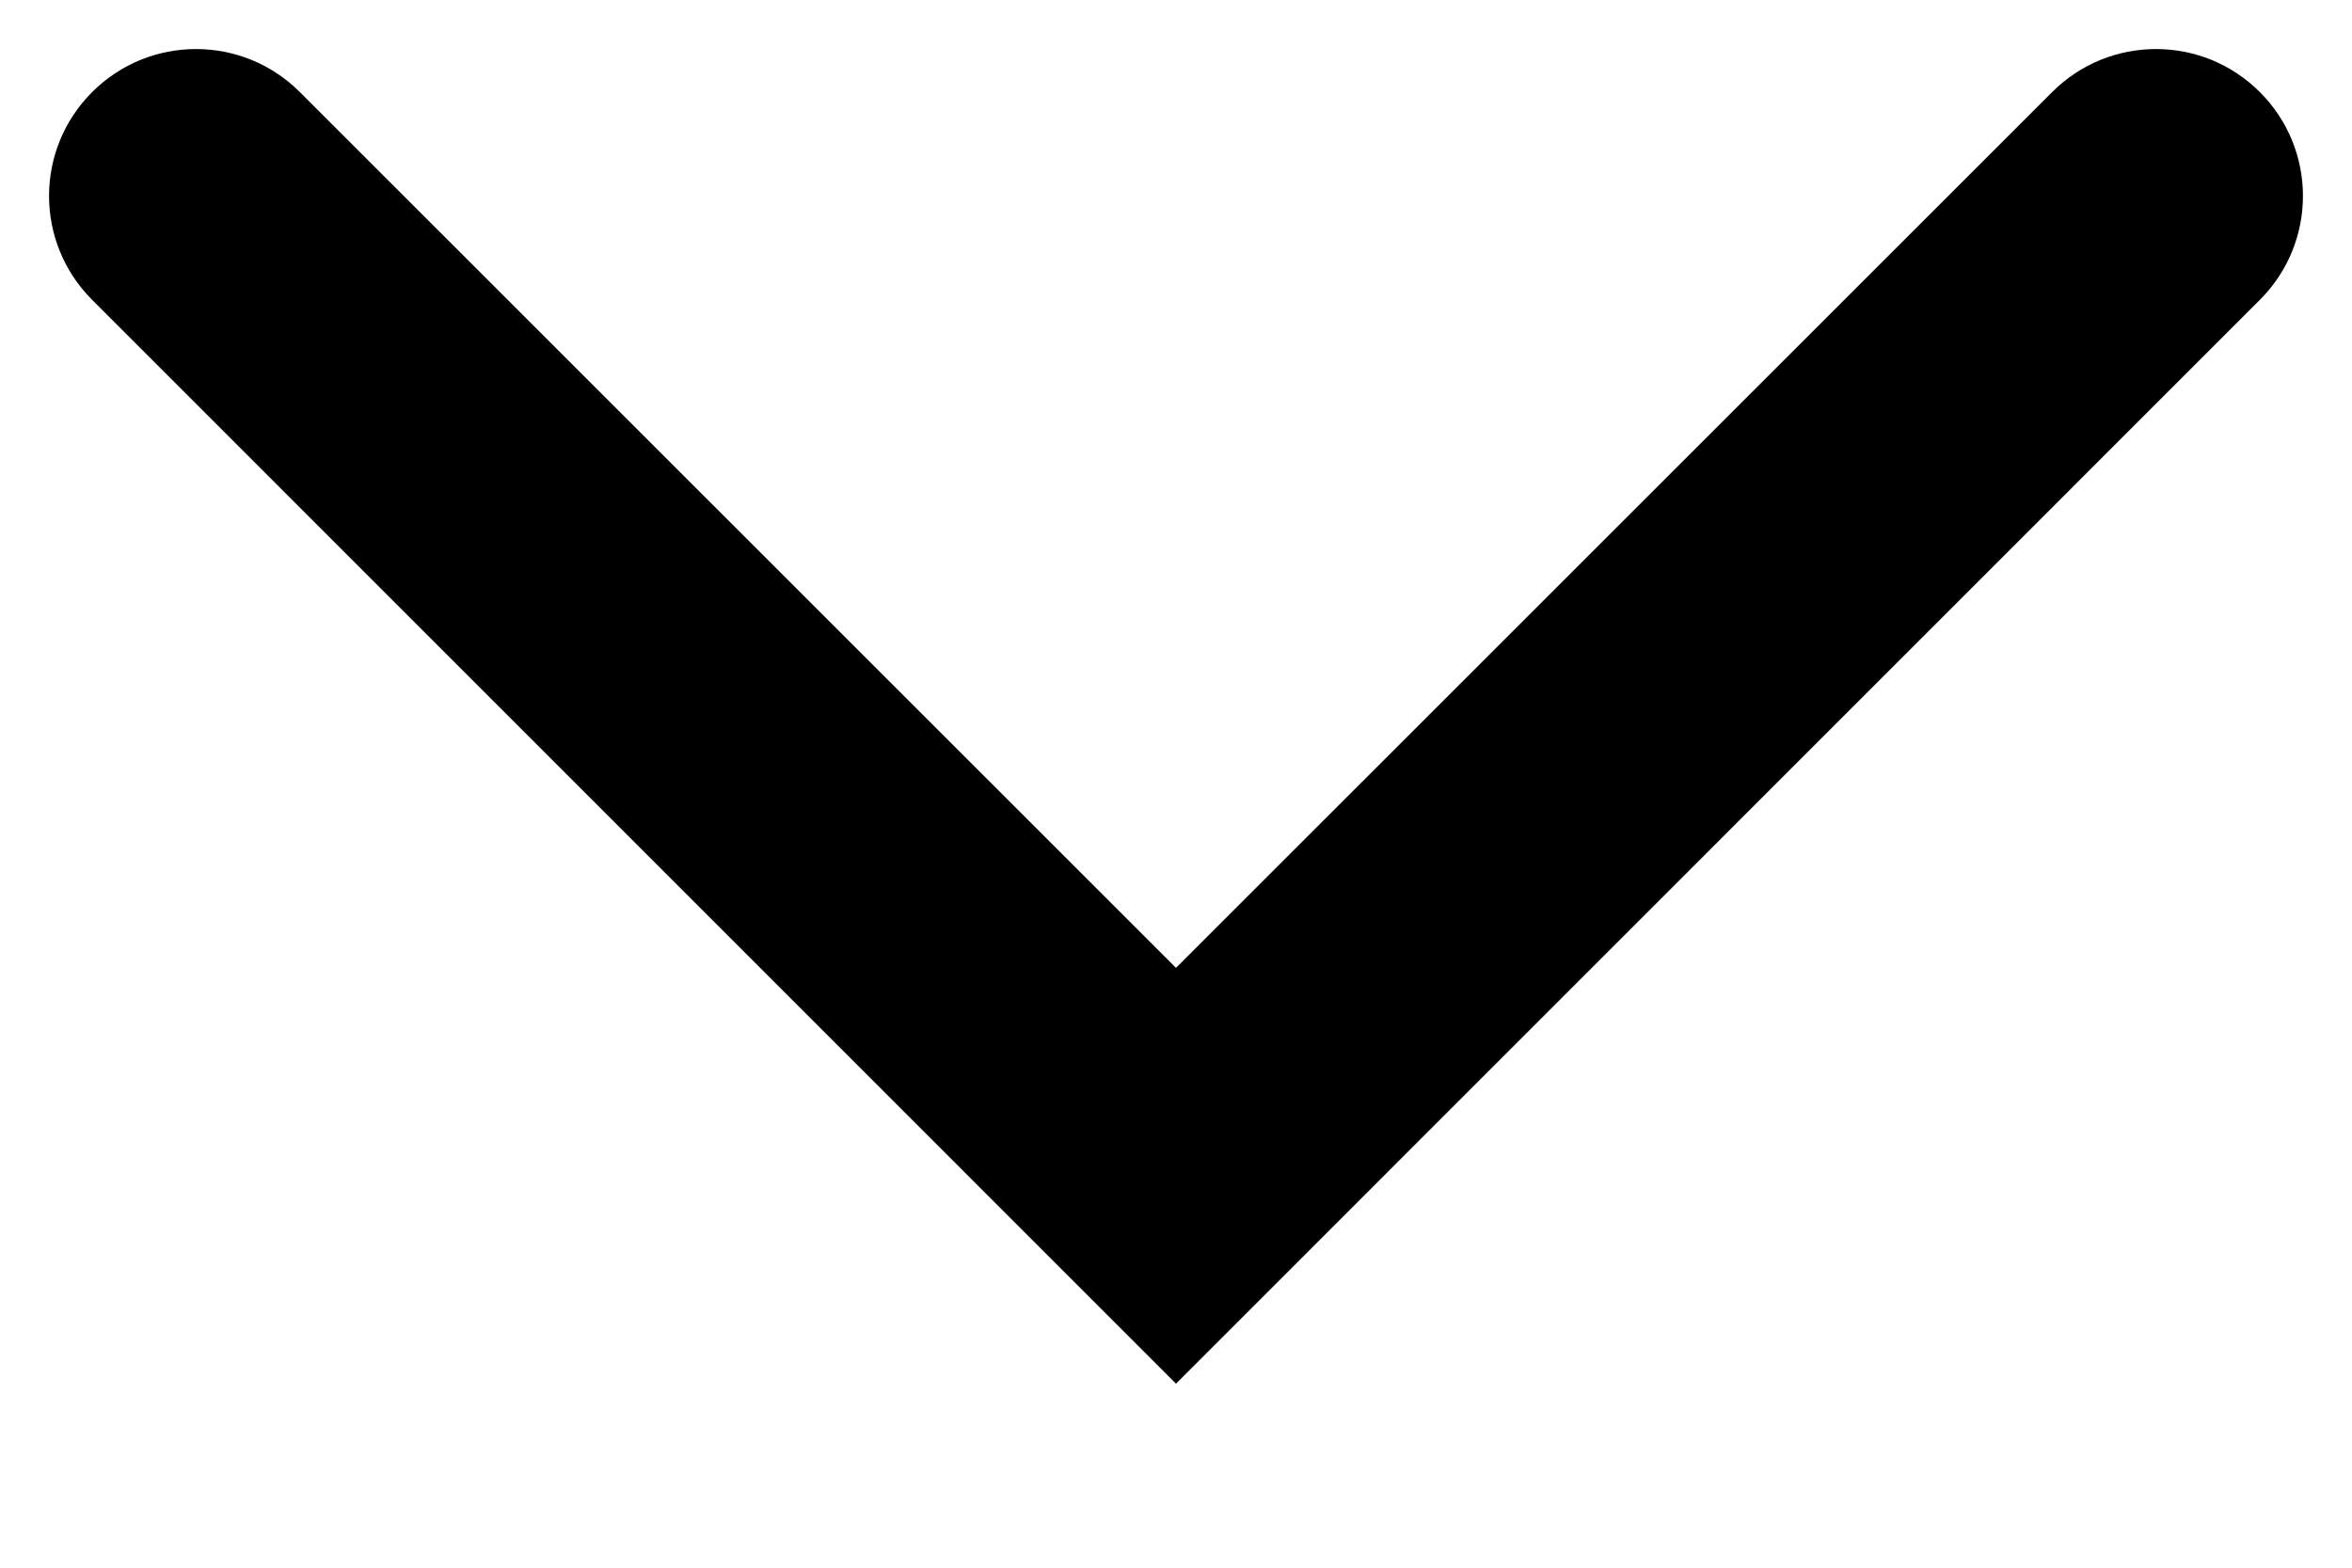 <svg width="12" height="8" viewBox="0 0 12 8" fill="none" xmlns="http://www.w3.org/2000/svg">
<g clip-path="url(#clip0_1014_2)">
<path fill-rule="evenodd" clip-rule="evenodd" d="M0.47 0.47C0.763 0.177 1.237 0.177 1.53 0.47L6 4.939L10.47 0.47C10.763 0.177 11.237 0.177 11.53 0.47C11.823 0.763 11.823 1.237 11.53 1.53L6 7.061L0.47 1.53C0.177 1.237 0.177 0.763 0.47 0.47Z" fill="black"/>
</g>
<defs>
<clipPath id="clip0_1014_2">
<rect width="12" height="8" fill="white"/>
</clipPath>
</defs>
</svg>
